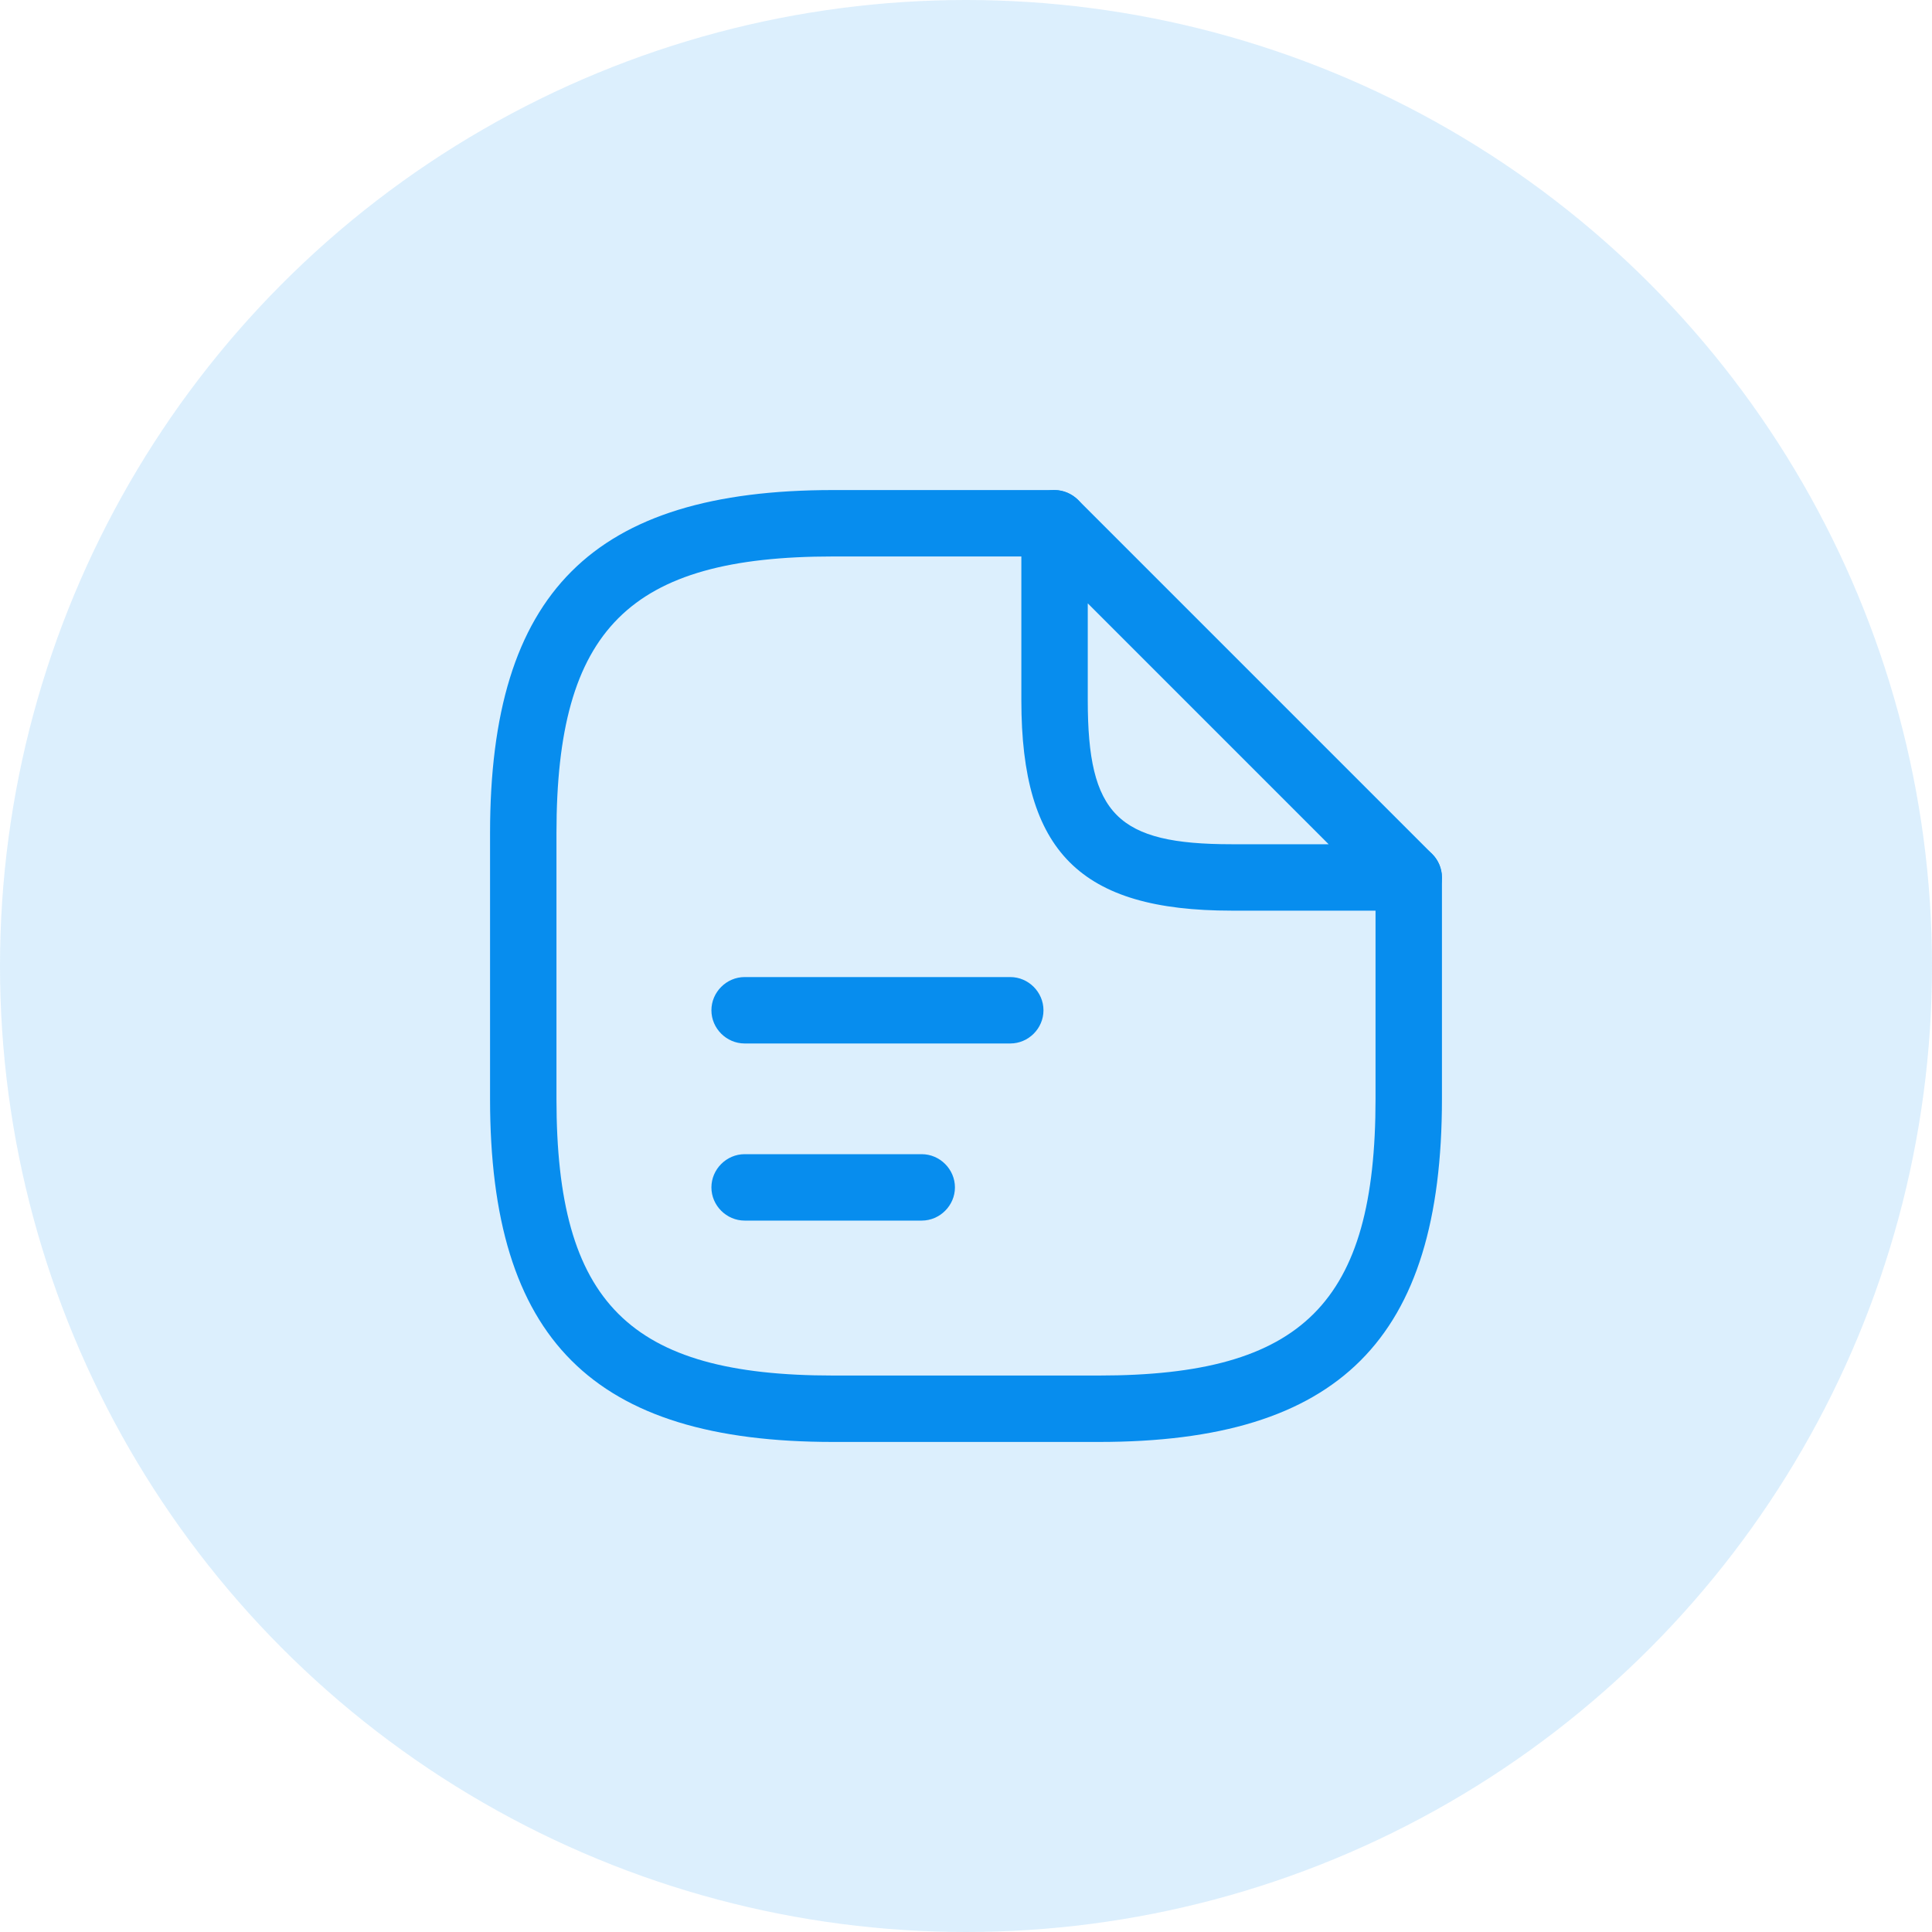 <svg width="40" height="40" viewBox="0 0 40 40" fill="none" xmlns="http://www.w3.org/2000/svg">
<circle cx="20" cy="20" r="20" fill="#078DEE" fill-opacity="0.14"/>
<path d="M22.75 29.854H17.25C12.273 29.854 10.146 27.728 10.146 22.75V17.25C10.146 12.273 12.273 10.146 17.25 10.146H21.833C22.209 10.146 22.521 10.458 22.521 10.834C22.521 11.209 22.209 11.521 21.833 11.521H17.25C13.024 11.521 11.521 13.024 11.521 17.25V22.75C11.521 26.976 13.024 28.479 17.25 28.479H22.75C26.976 28.479 28.479 26.976 28.479 22.75V18.167C28.479 17.791 28.791 17.479 29.167 17.479C29.543 17.479 29.854 17.791 29.854 18.167V22.75C29.854 27.728 27.727 29.854 22.75 29.854Z" fill="#078DEE"/>
<path d="M29.167 18.854H25.5C22.365 18.854 21.146 17.635 21.146 14.5V10.833C21.146 10.558 21.311 10.302 21.567 10.201C21.824 10.091 22.117 10.155 22.319 10.348L29.652 17.681C29.845 17.873 29.909 18.176 29.799 18.433C29.689 18.689 29.442 18.854 29.167 18.854ZM22.521 12.492V14.5C22.521 16.865 23.135 17.479 25.5 17.479H27.508L22.521 12.492Z" fill="#078DEE"/>
<path d="M20.917 21.604H15.417C15.041 21.604 14.729 21.293 14.729 20.917C14.729 20.541 15.041 20.229 15.417 20.229H20.917C21.293 20.229 21.604 20.541 21.604 20.917C21.604 21.293 21.293 21.604 20.917 21.604Z" fill="#078DEE"/>
<path d="M19.083 25.271H15.417C15.041 25.271 14.729 24.959 14.729 24.584C14.729 24.208 15.041 23.896 15.417 23.896H19.083C19.459 23.896 19.771 24.208 19.771 24.584C19.771 24.959 19.459 25.271 19.083 25.271Z" fill="#078DEE"/>
</svg>
